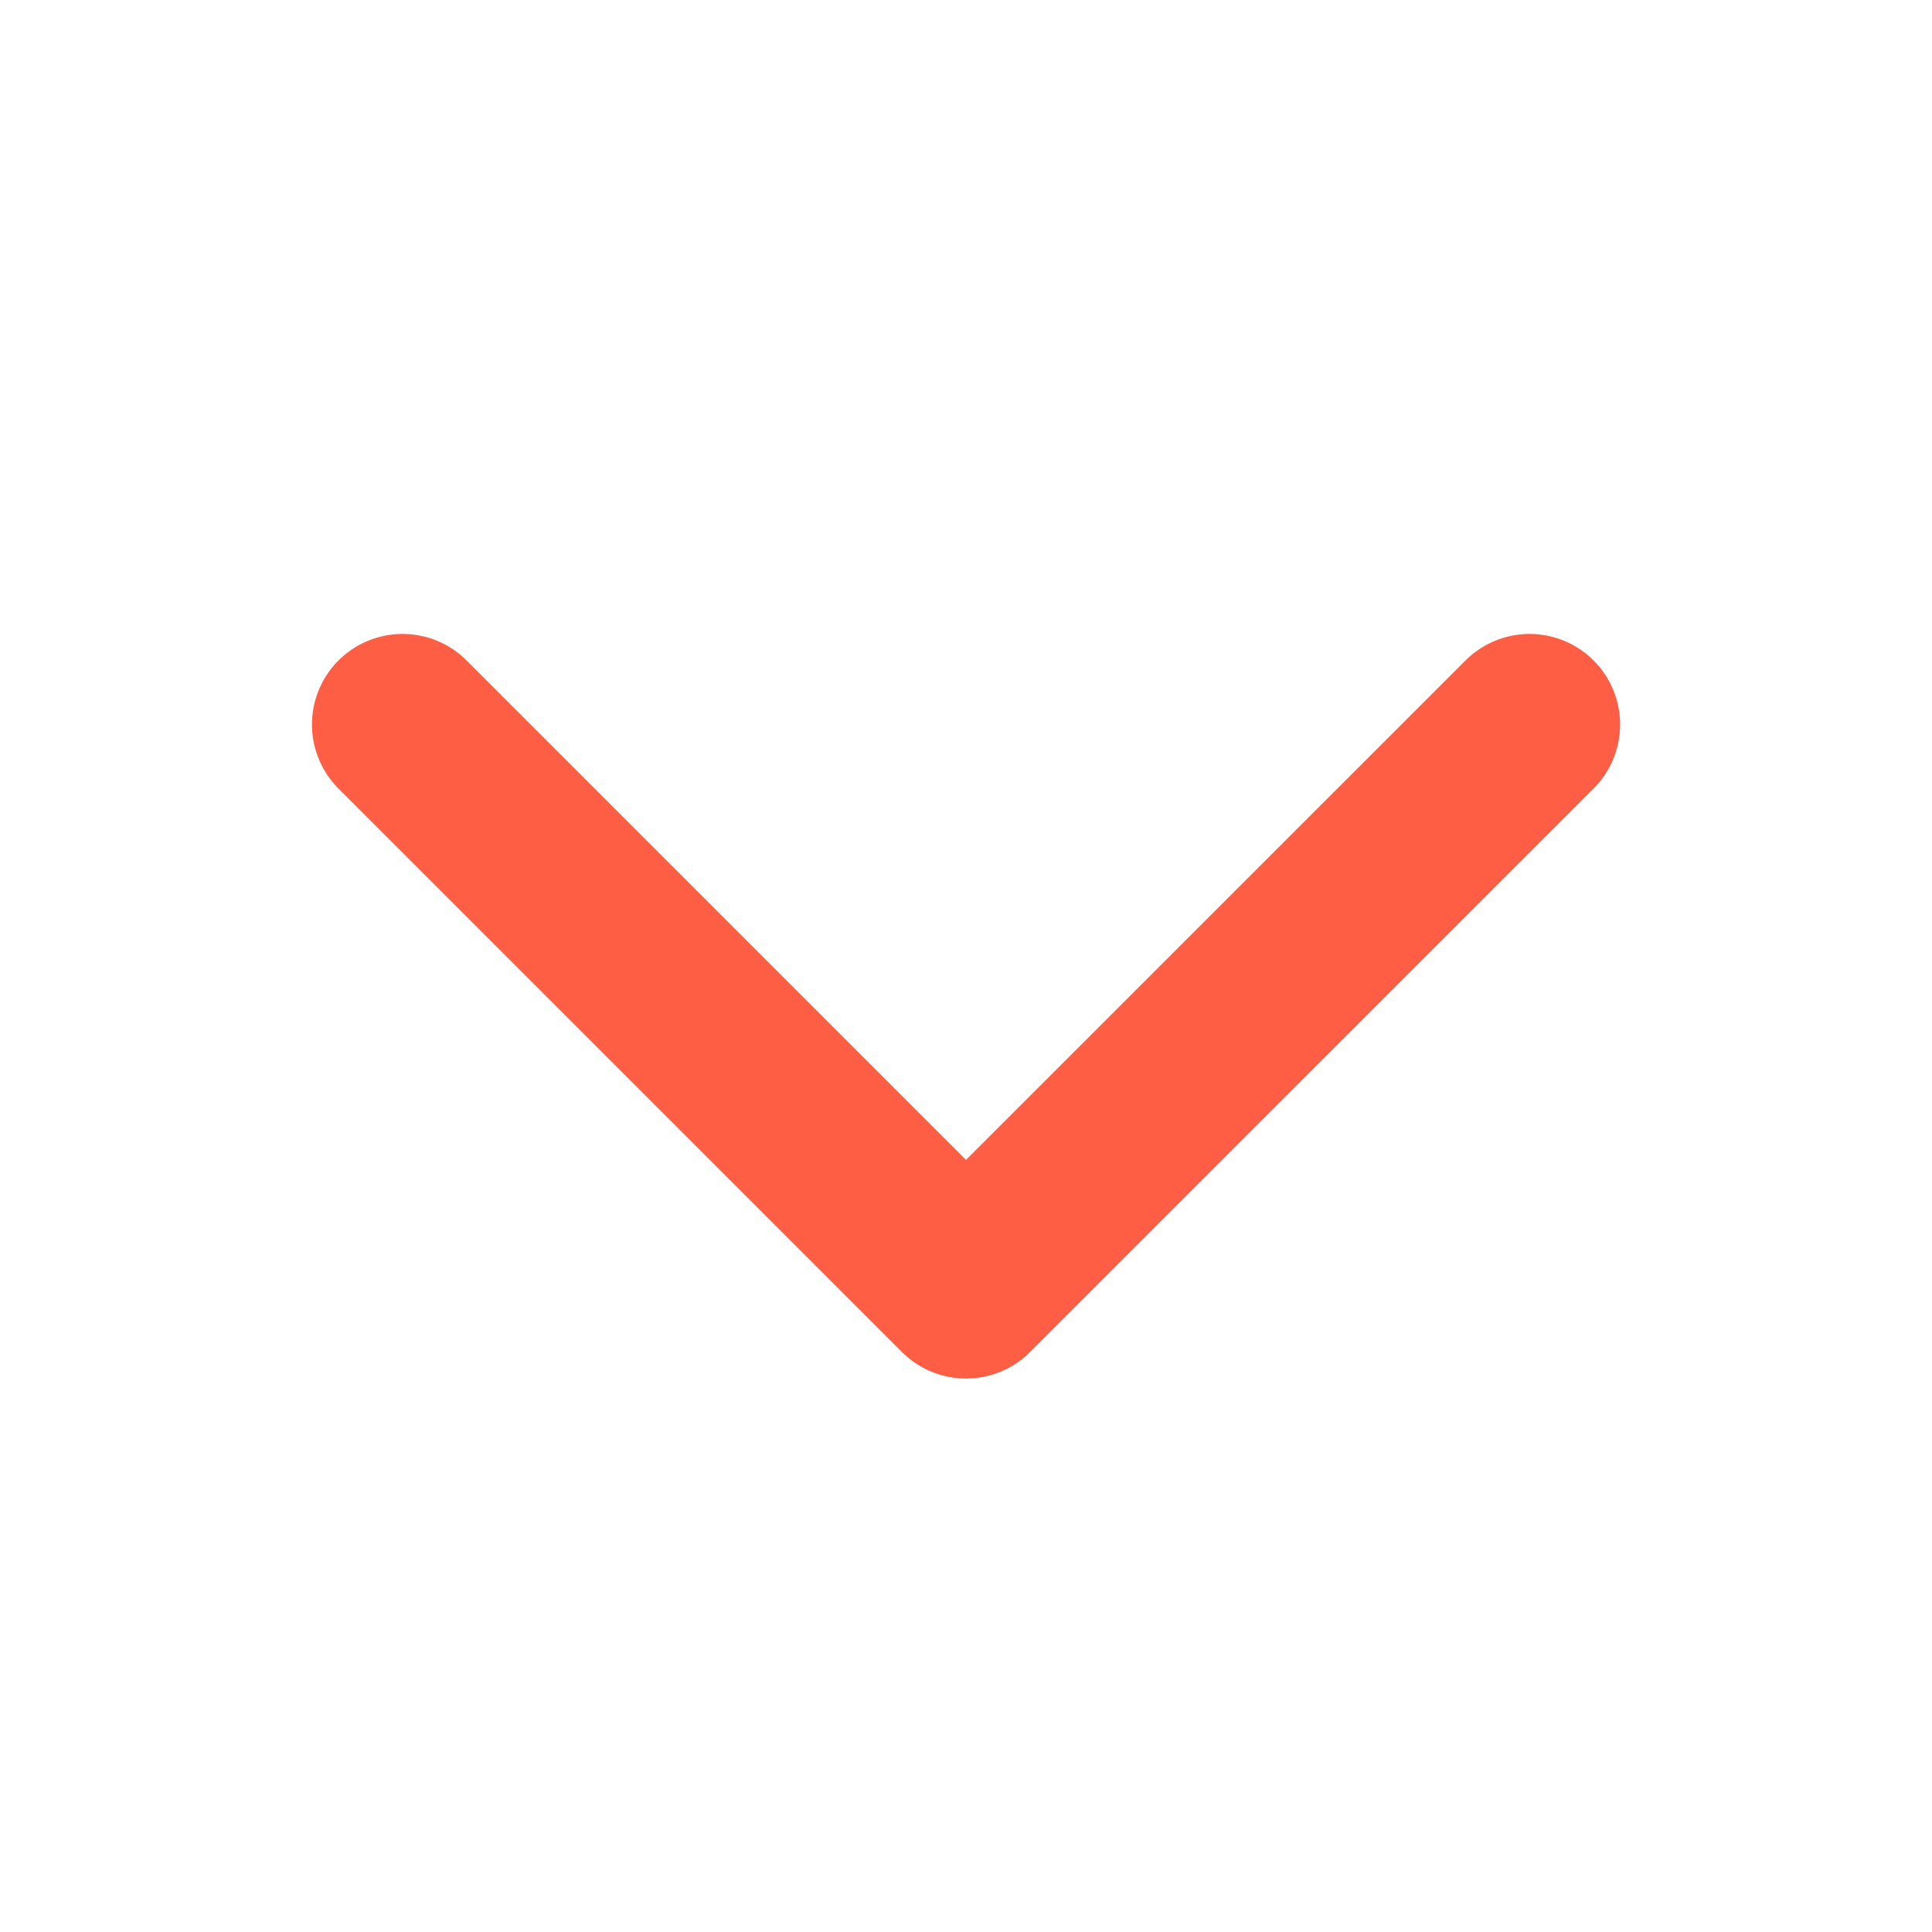 <svg width="32" height="32" viewBox="0 0 32 32" fill="none" xmlns="http://www.w3.org/2000/svg">
    <path d="M25.334 12 16 21.333 6.667 12" stroke="#FE5E44" stroke-width="3" stroke-linecap="round" stroke-linejoin="round"/>
</svg>
